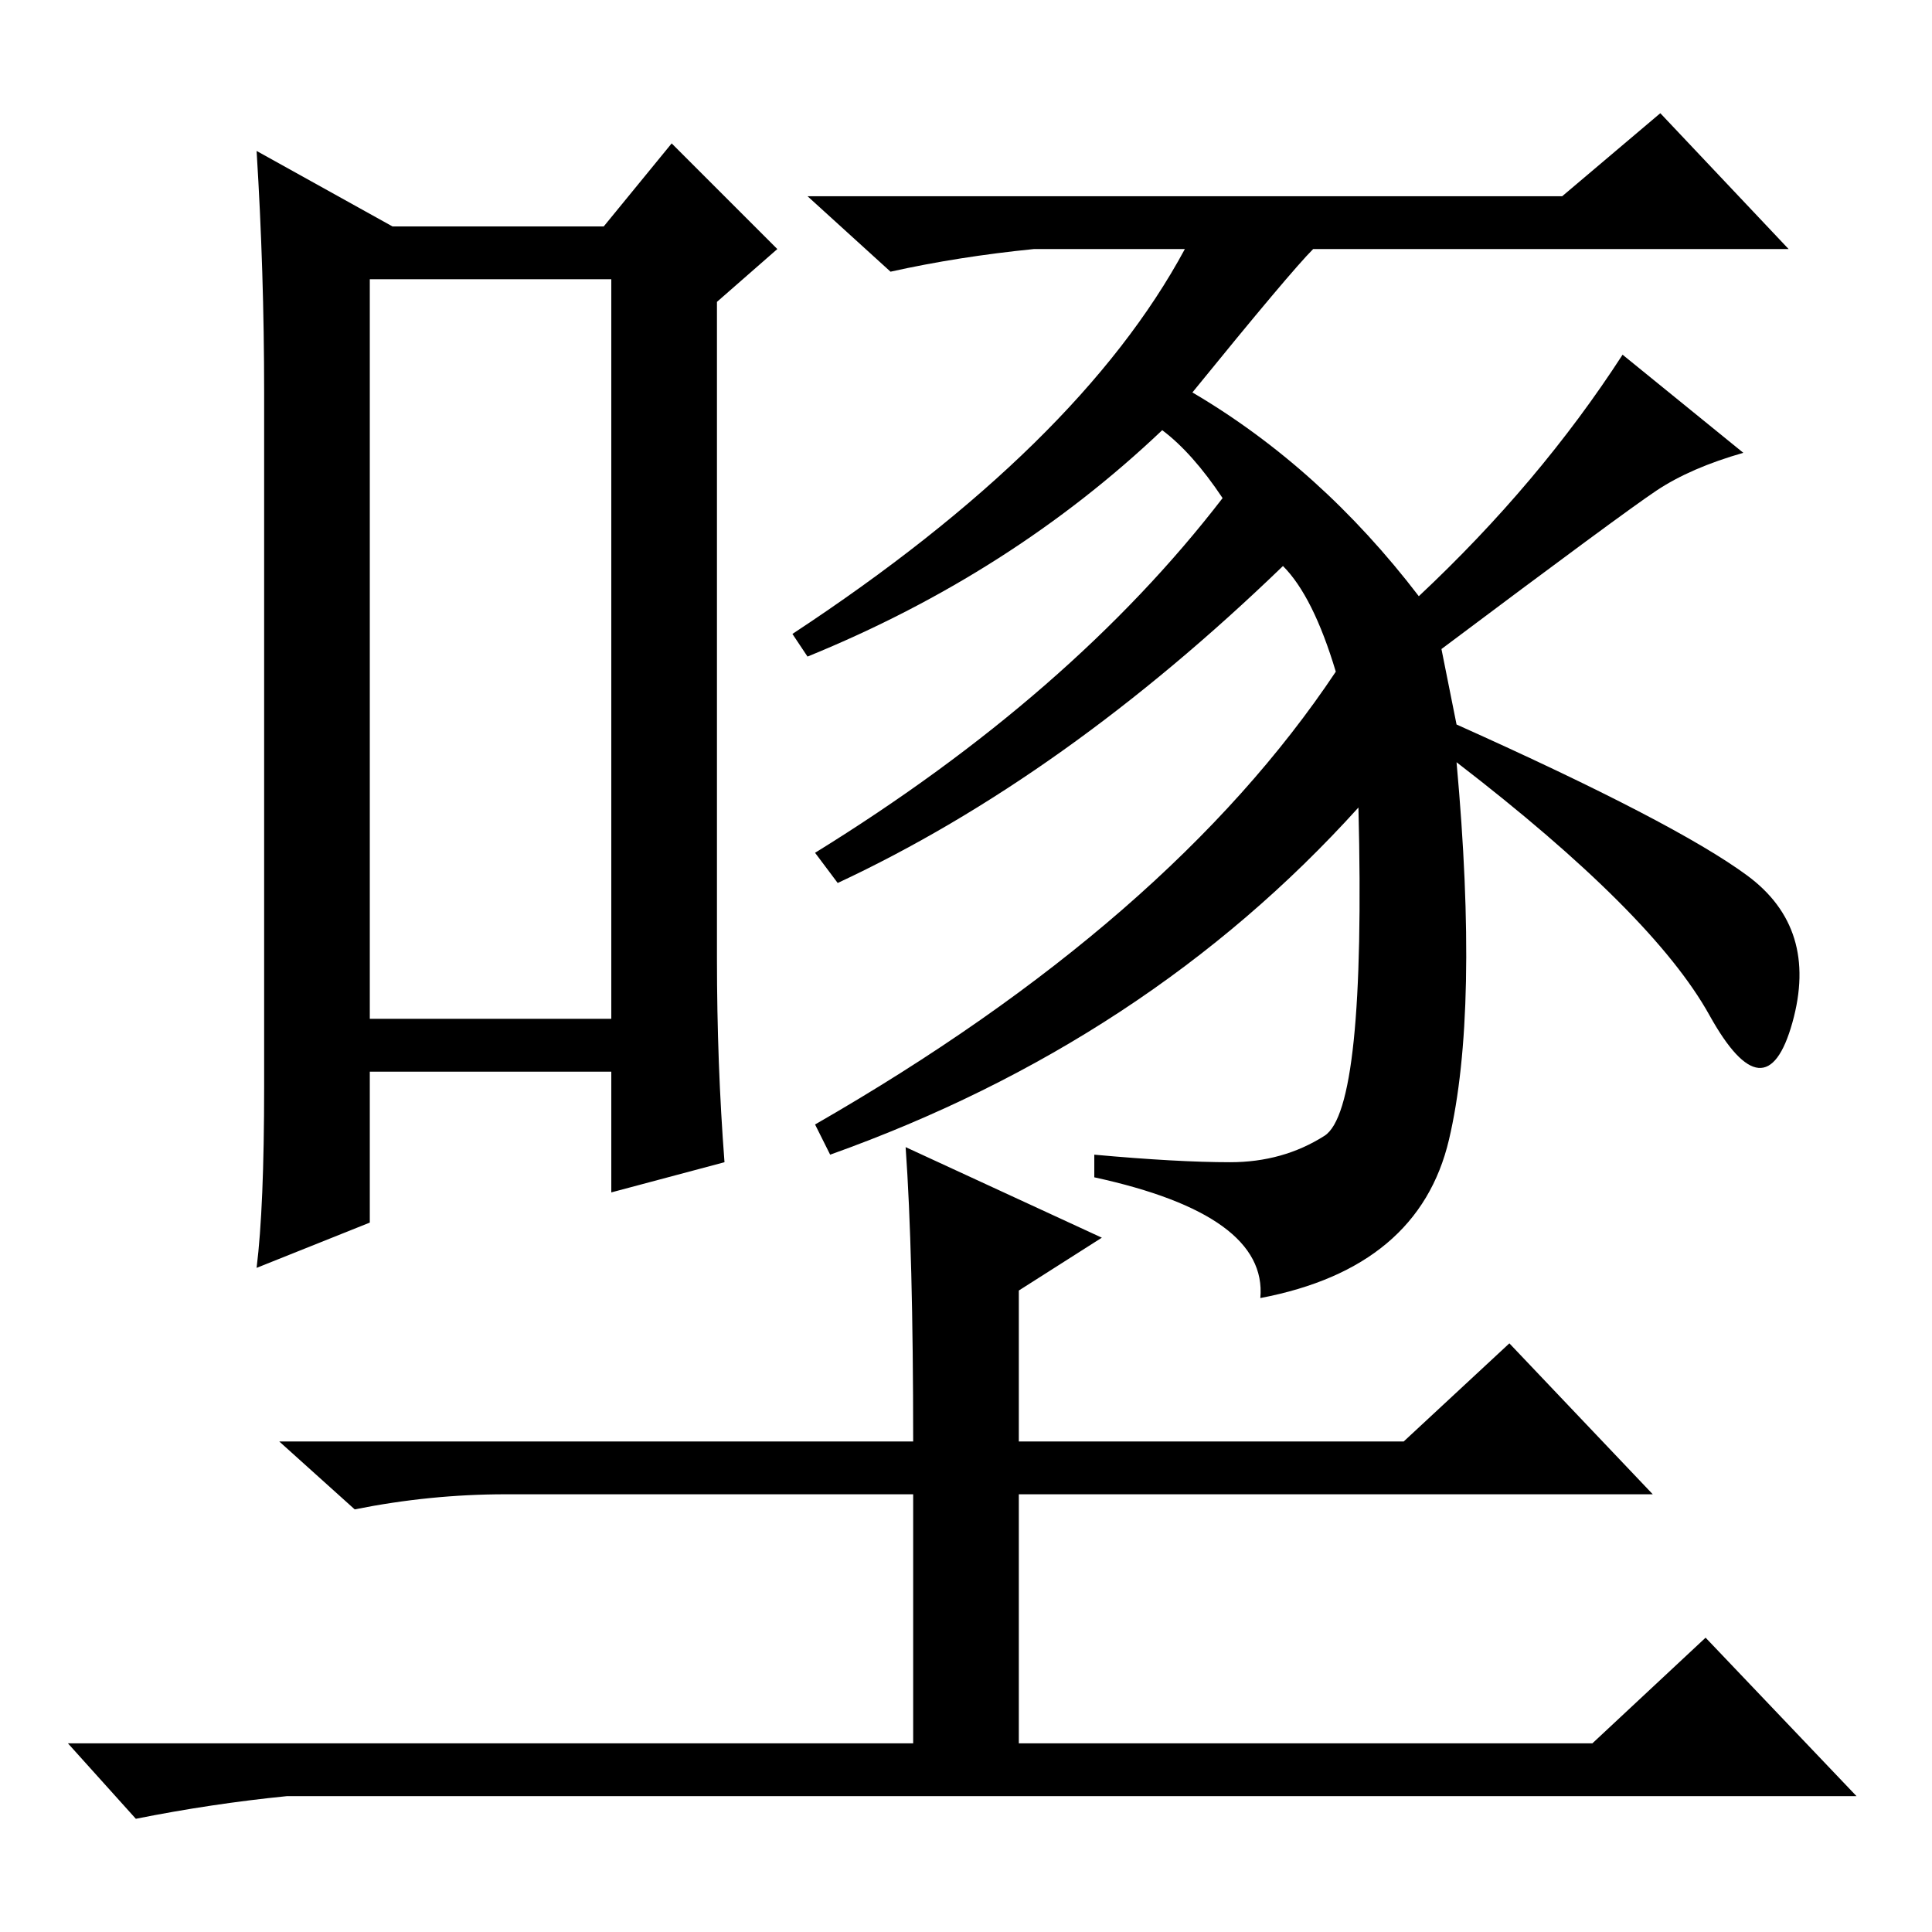 <?xml version="1.0" standalone="no"?>
<!DOCTYPE svg PUBLIC "-//W3C//DTD SVG 1.1//EN" "http://www.w3.org/Graphics/SVG/1.1/DTD/svg11.dtd" >
<svg xmlns="http://www.w3.org/2000/svg" xmlns:xlink="http://www.w3.org/1999/xlink" version="1.1" viewBox="0 -36 256 256">
  <g transform="matrix(1 0 0 -1 0 220)">
   <path fill="currentColor"
d="M137 223q-10 -1 -19 -3l-11 10h100l13 11l17 -18h-63q-3 -3 -16 -19q17 -10 30 -27q16 15 27 32l16 -13q-7 -2 -11.5 -5t-28.5 -21l2 -10q29 -13 38.5 -20t6 -19.5t-11 1t-33.5 33.5q3 -33 -1 -50t-25 -21q1 11 -22 16v3q11 -1 18 -1t12.5 3.5t4.5 43.5q-28 -31 -70 -46
l-2 4q47 27 69 60q-3 10 -7 14q-29 -28 -59 -42l-3 4q34 21 54 47q-4 6 -8 9q-20 -19 -47 -30l-2 3q38 25 52 51h-20zM120 104l26 -12l-11 -7v-20h51l14 13l19 -20h-84v-33h76l15 14l20 -21h-208q-10 -1 -20 -3l-9 10h112v33h-54q-10 0 -20 -2l-10 9h84q0 25 -1 39zM49 121
h32v98h-32v-98zM95 216v-87q0 -14 1 -27l-15 -4v16h-32v-20l-15 -6q1 8 1 24v92q0 16 -1 32l18 -10h28l9 11l14 -14z" />
  </g>

</svg>
